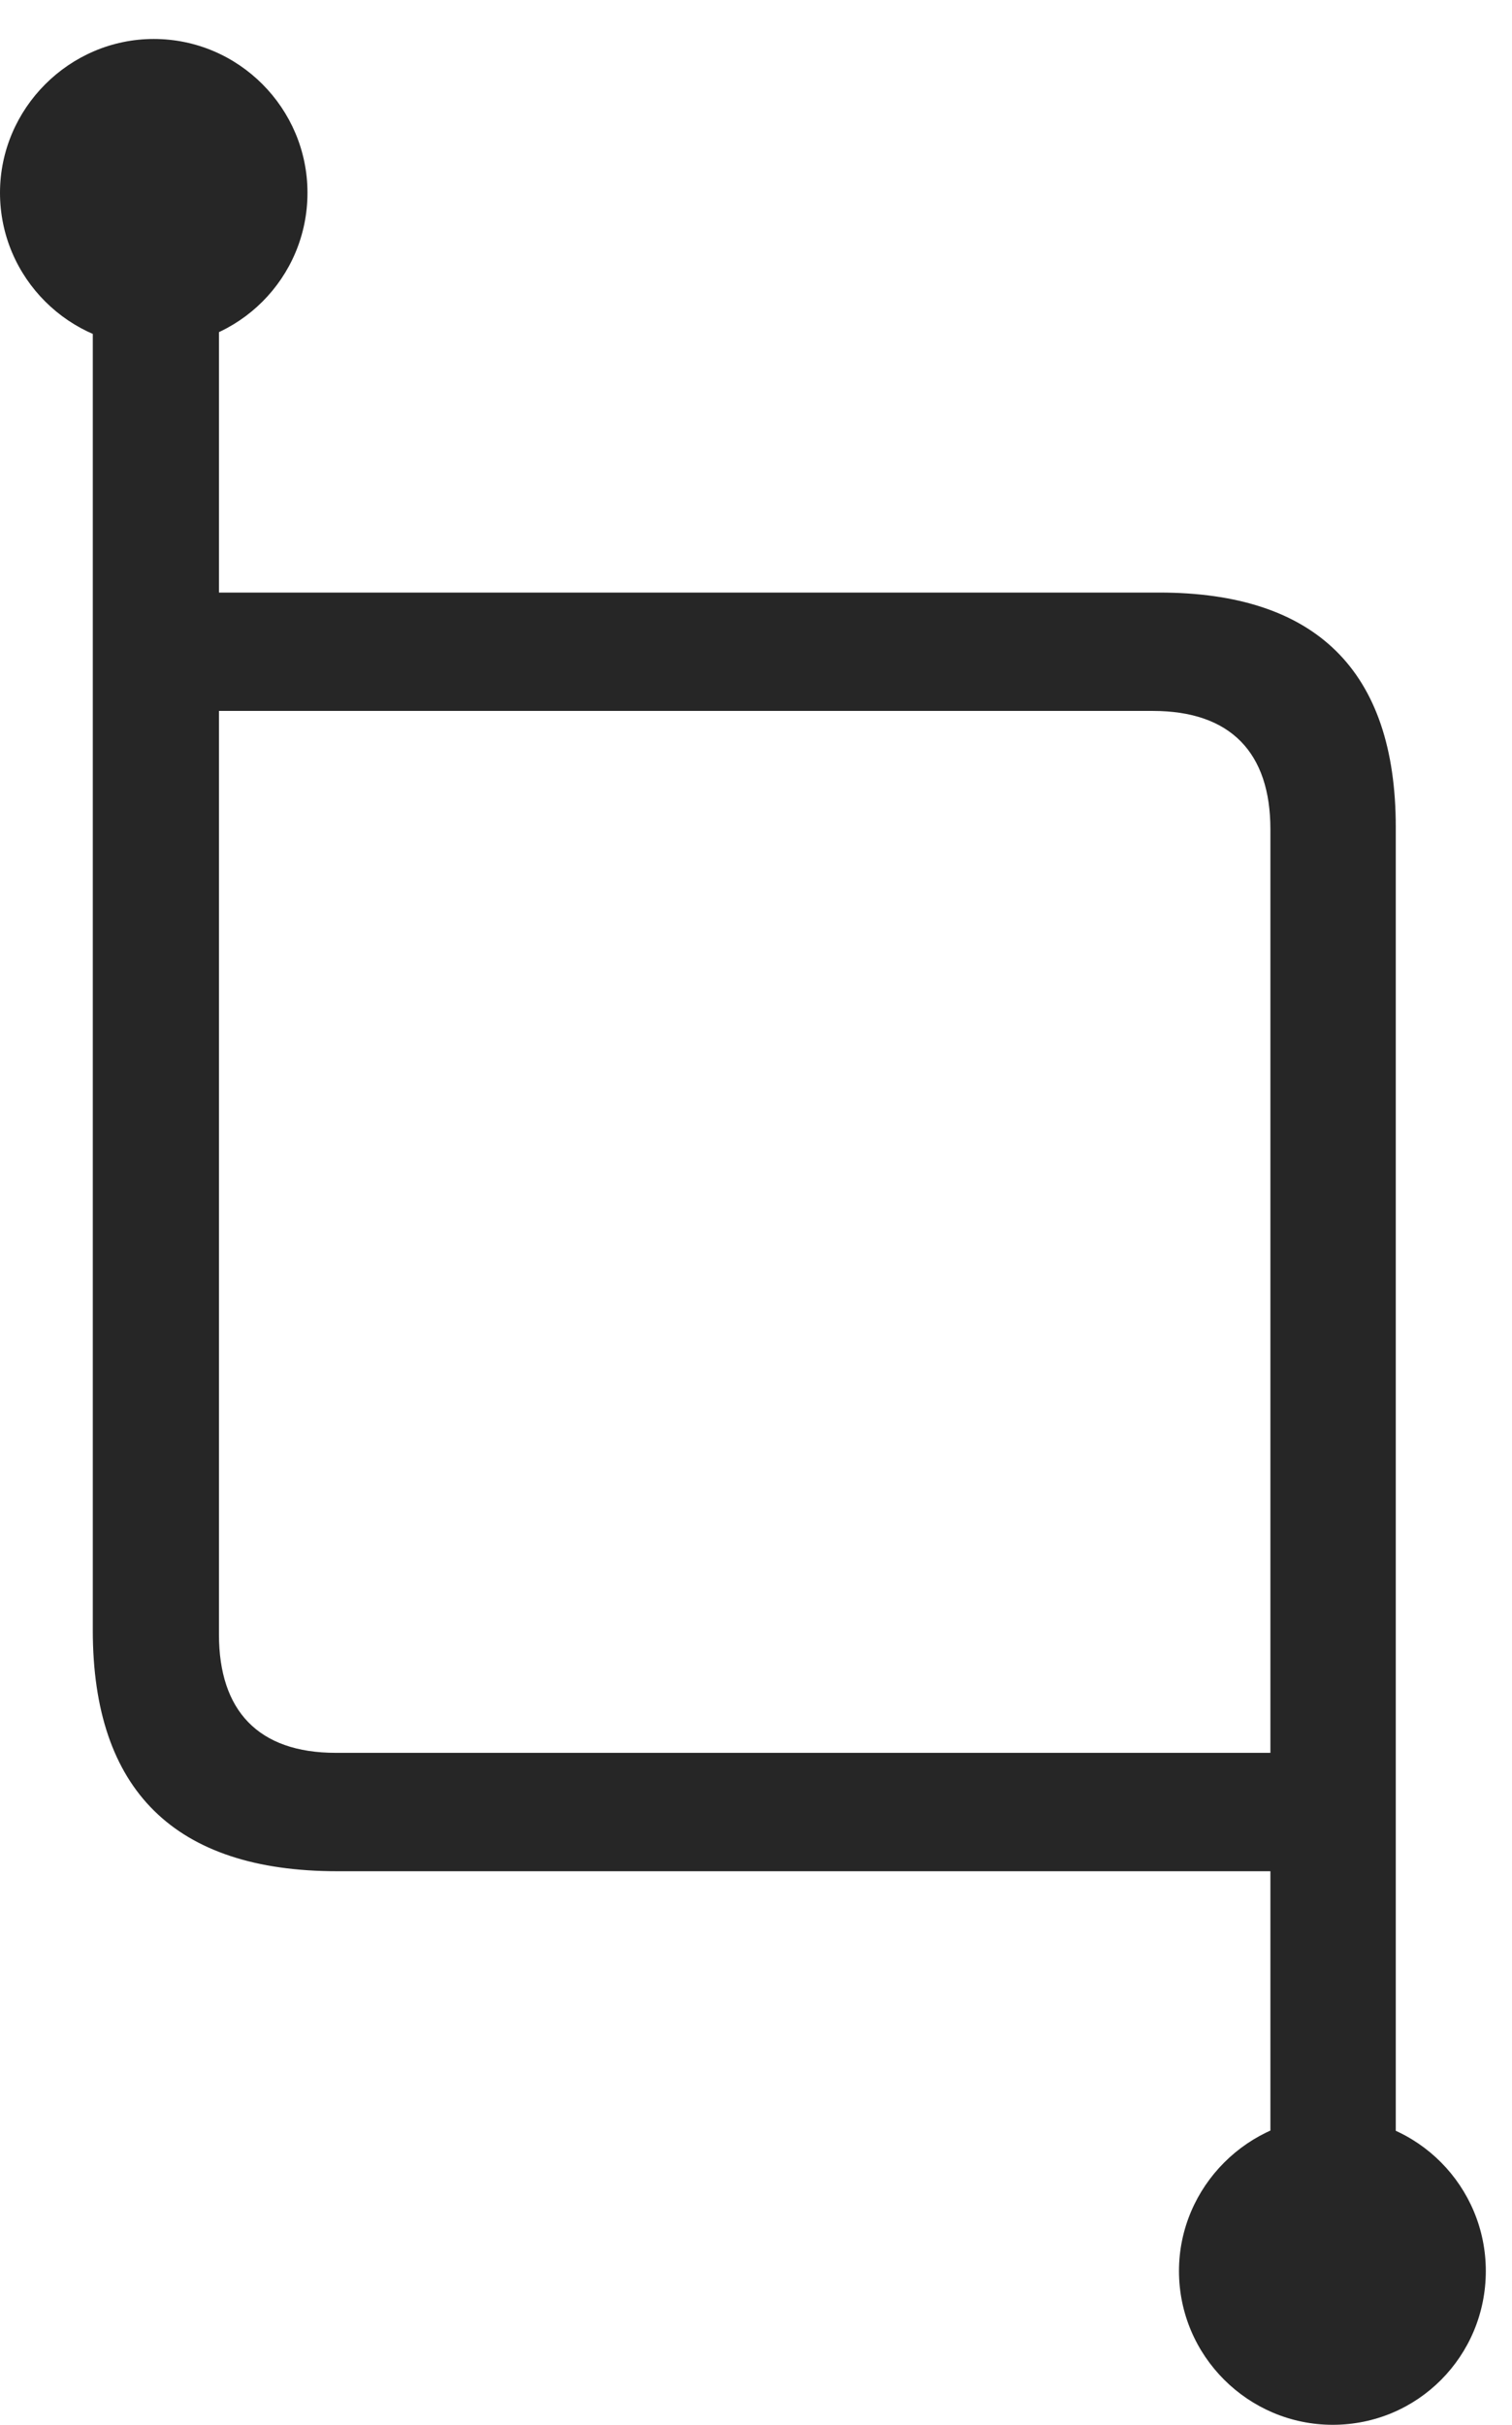 <?xml version="1.0" encoding="UTF-8"?>
<!--Generator: Apple Native CoreSVG 326-->
<!DOCTYPE svg
PUBLIC "-//W3C//DTD SVG 1.1//EN"
       "http://www.w3.org/Graphics/SVG/1.1/DTD/svg11.dtd">
<svg version="1.1" xmlns="http://www.w3.org/2000/svg" xmlns:xlink="http://www.w3.org/1999/xlink" viewBox="0 0 20.84 33.408">
 <g>
  <rect height="33.408" opacity="0" width="20.84" x="0" y="0"/>
  <path d="M4.648 25.781L17.998 25.781C18.389 25.781 18.74 25.342 18.74 24.961C18.74 24.58 18.389 24.15 17.998 24.15L4.629 24.15C3.555 24.15 3.018 23.564 3.018 22.52L3.018 3.154L1.279 3.154L1.279 22.461C1.279 24.668 2.412 25.781 4.648 25.781ZM17.51 31.24L19.238 31.24L19.238 11.396C19.238 9.238 18.135 8.164 15.977 8.164L2.52 8.164C2.139 8.164 1.777 8.594 1.777 8.975C1.777 9.355 2.139 9.795 2.52 9.795L15.889 9.795C16.963 9.795 17.51 10.371 17.51 11.426ZM18.369 33.408C19.541 33.408 20.479 32.461 20.479 31.289C20.479 30.127 19.541 29.17 18.369 29.17C17.207 29.17 16.25 30.127 16.25 31.289C16.25 32.461 17.207 33.408 18.369 33.408ZM2.119 4.775C3.291 4.775 4.238 3.828 4.238 2.656C4.238 1.494 3.291 0.537 2.119 0.537C0.957 0.537 0 1.494 0 2.656C0 3.828 0.957 4.775 2.119 4.775Z" fill="black" fill-opacity="0.85"/>
 </g>
</svg>
